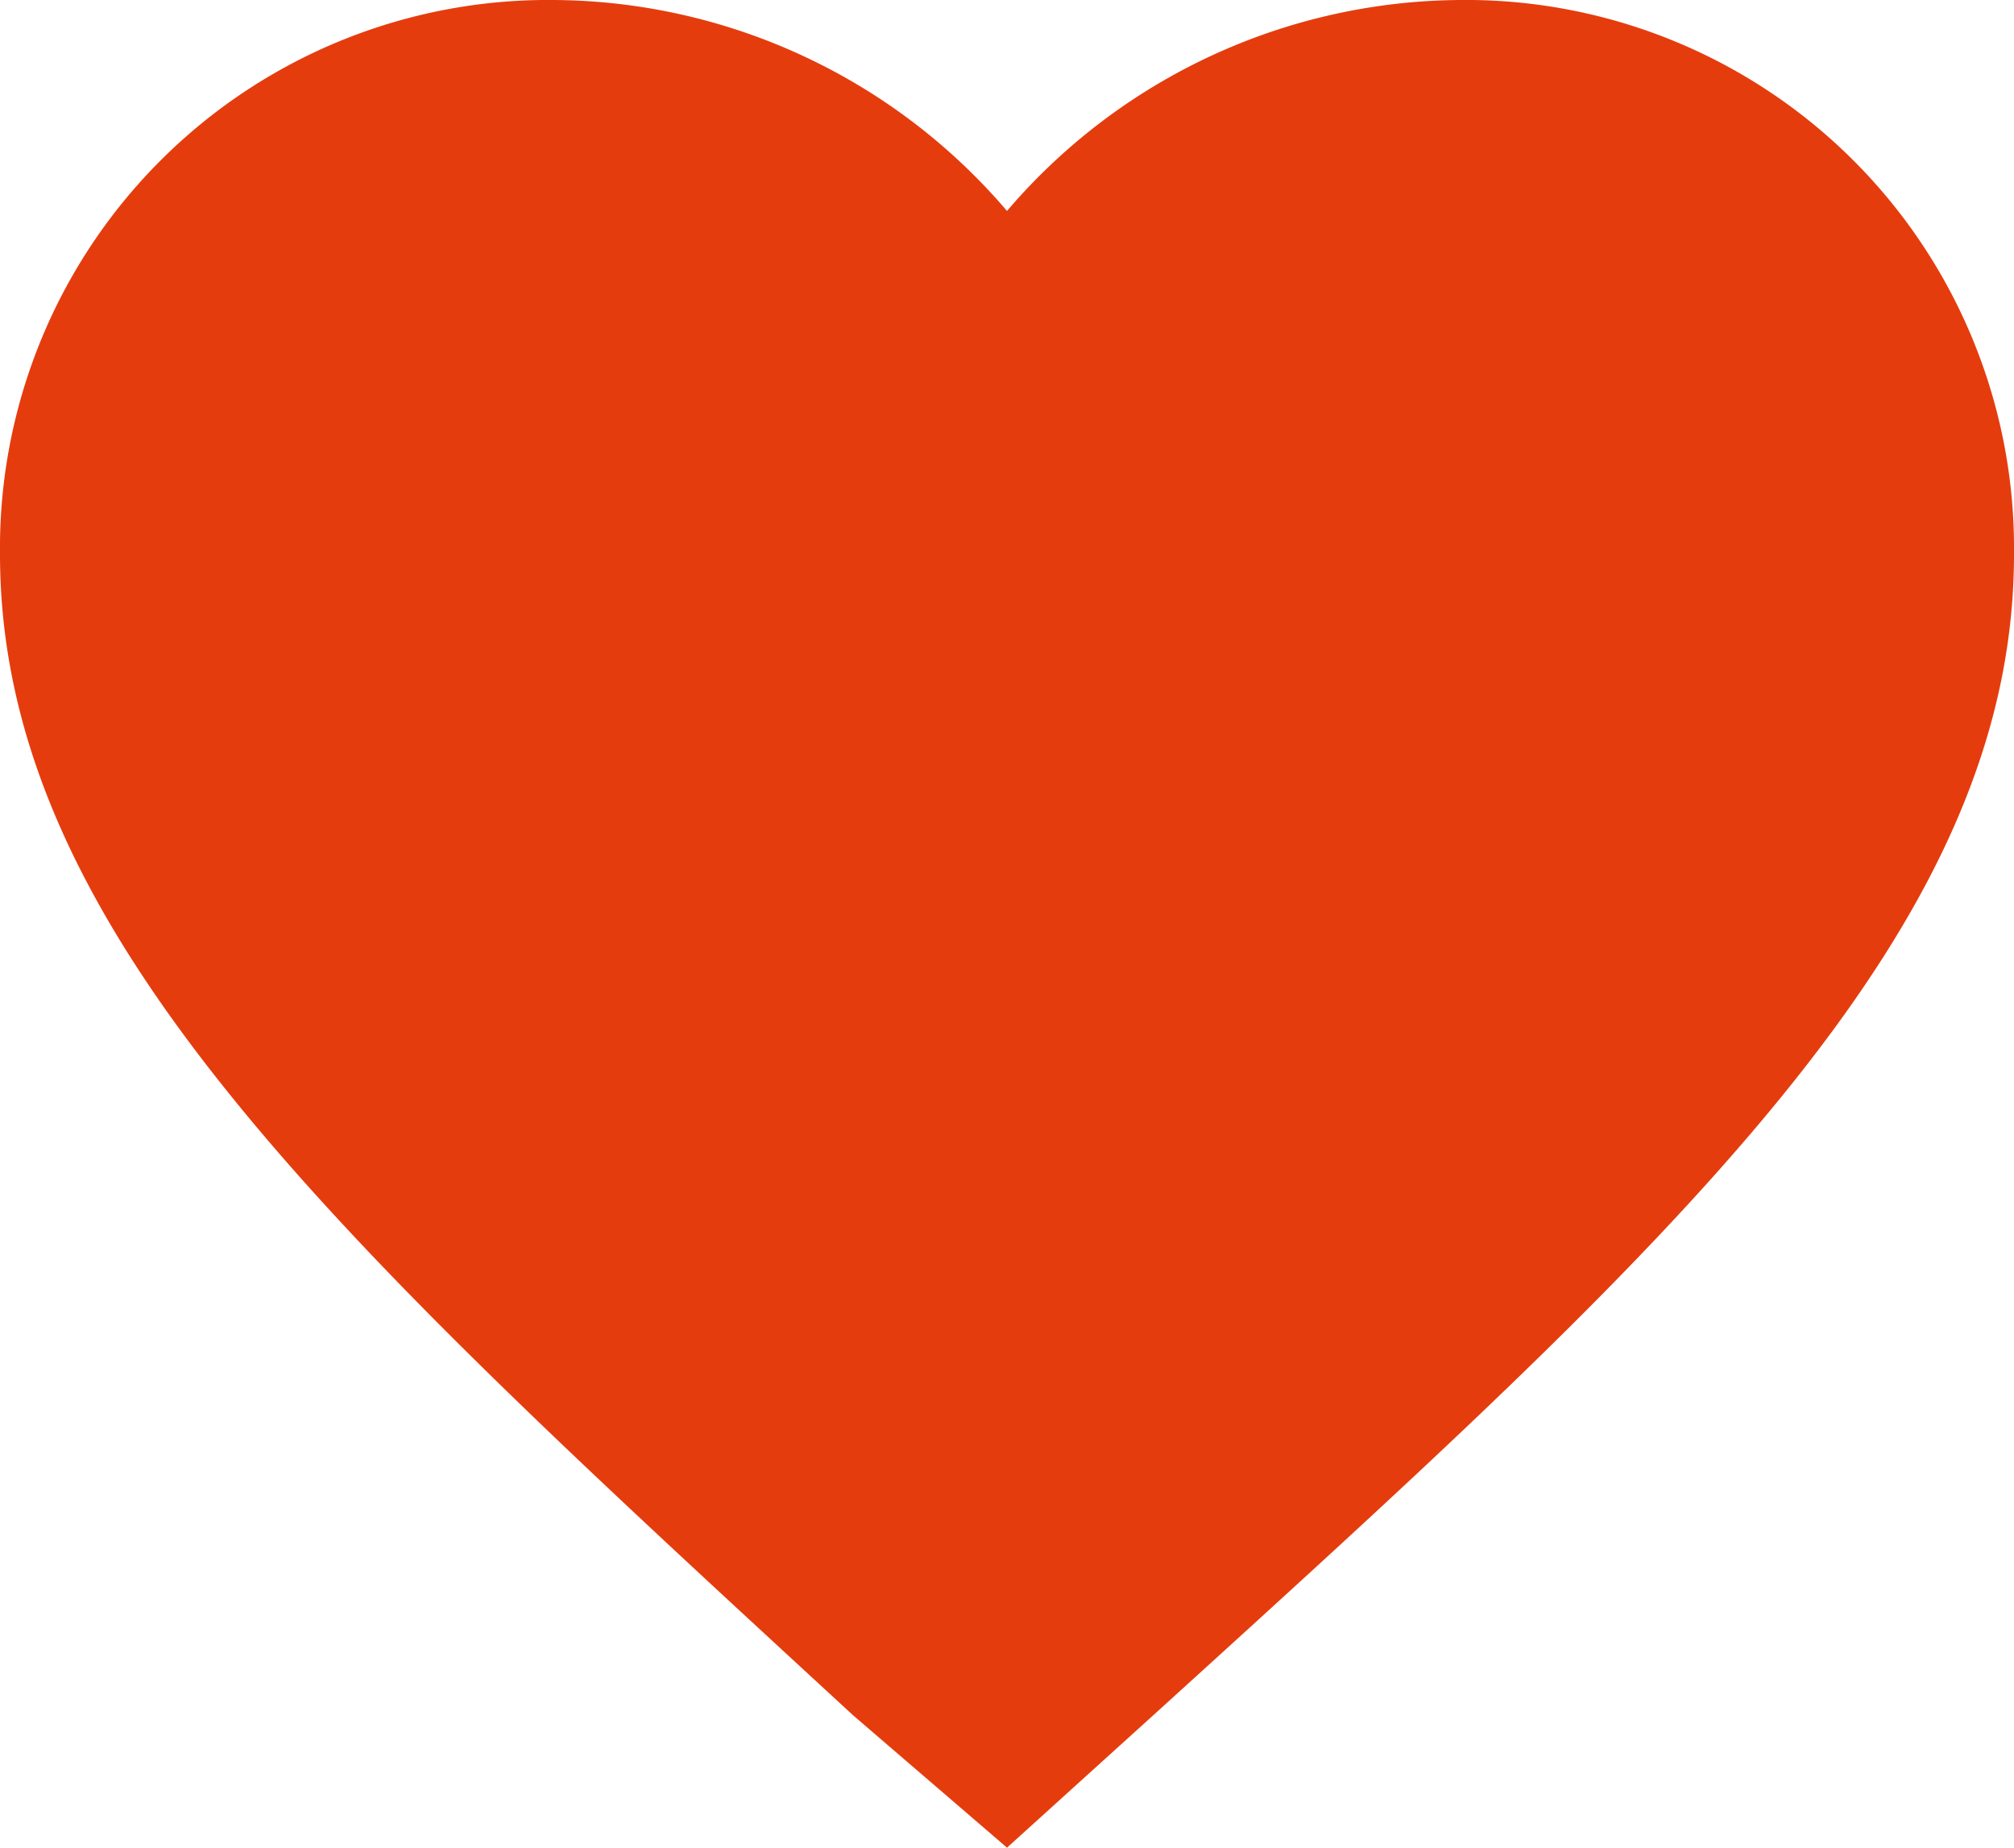 <svg id="Livello_1" data-name="Livello 1" xmlns="http://www.w3.org/2000/svg" width="13.08" height="12" viewBox="0 0 13.08 12"><defs><style>.cls-1{fill:#e53c0e;}</style></defs><title>love</title><path class="cls-1" d="M6,12l-1-.86C1.68,8.08-.54,6.07-.54,3.6A3.56,3.56,0,0,1,3.06,0,3.9,3.9,0,0,1,6,1.37,3.9,3.9,0,0,1,8.94,0a3.56,3.56,0,0,1,3.6,3.6c0,2.47-2.22,4.48-5.59,7.54Z" transform="translate(0.54)"/></svg>
